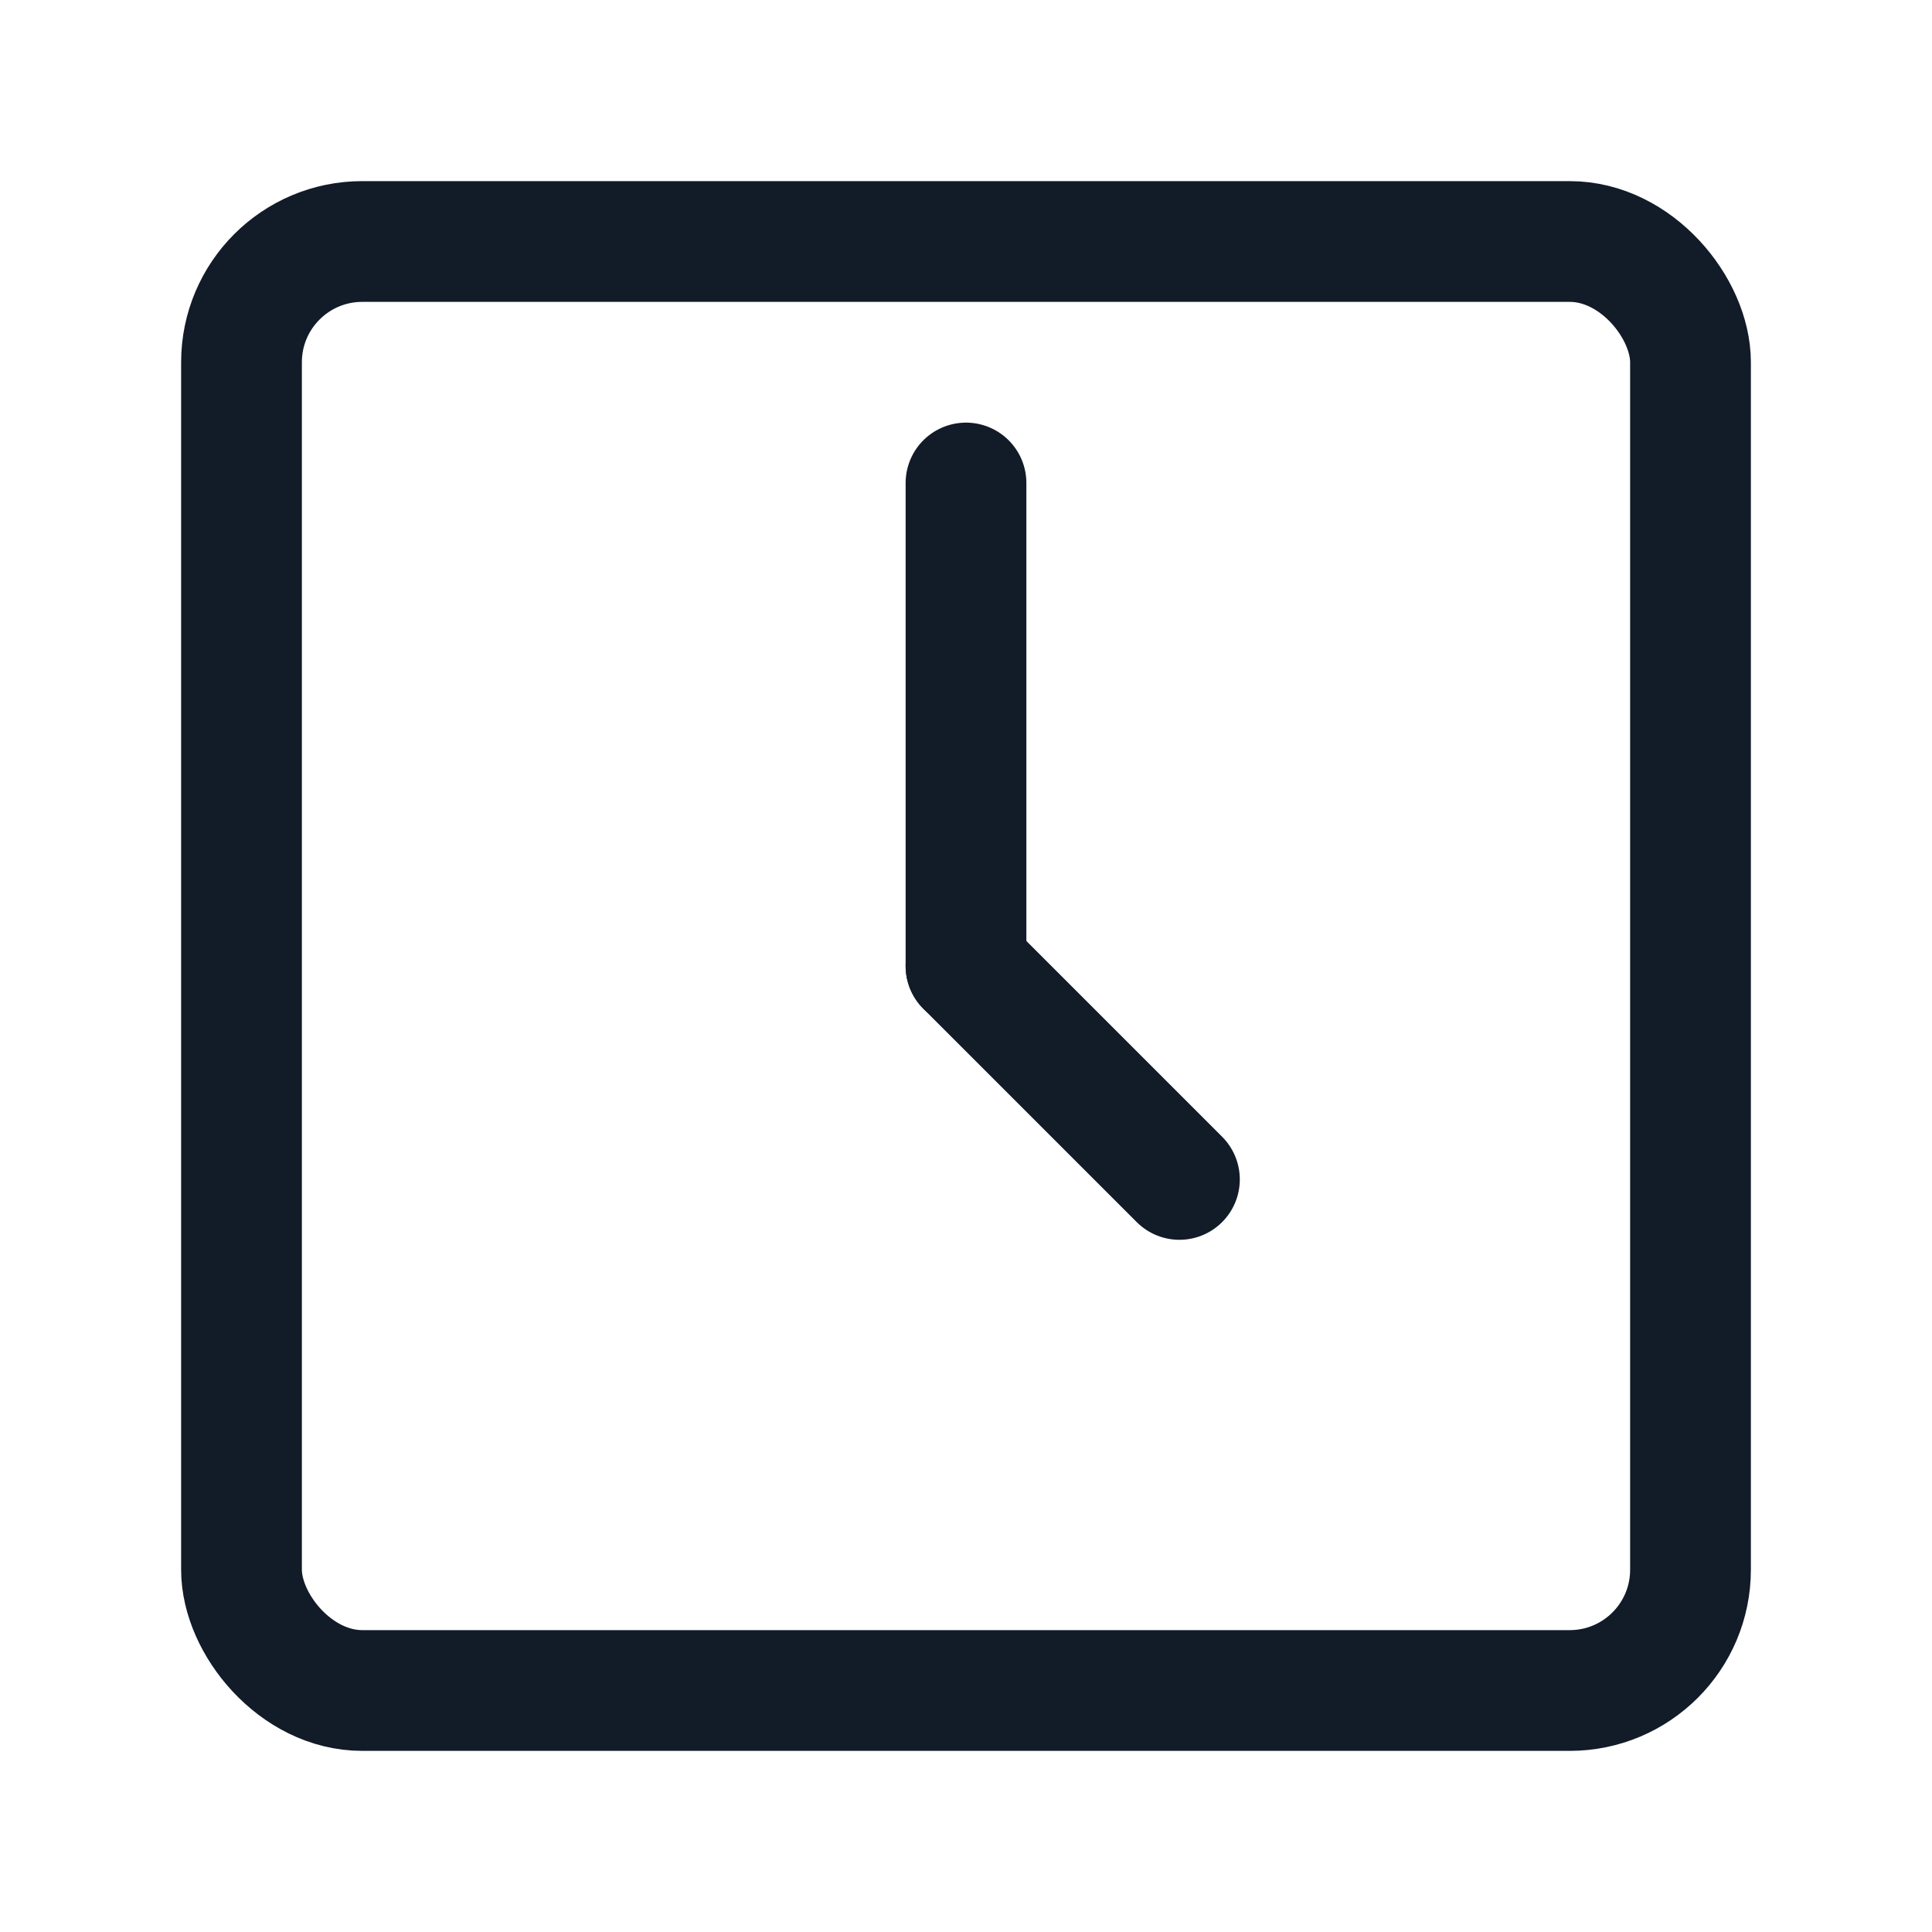 <svg width="32" height="32" viewBox="0 0 32 32" fill="none" xmlns="http://www.w3.org/2000/svg">
<rect x="4" y="4" width="24" height="24" rx="2" stroke="#121B28" stroke-width="2"/>
<path d="M16 16L19.535 19.535" stroke="#121B28" stroke-width="2" stroke-linecap="round"/>
<path d="M16 16V8" stroke="#121B28" stroke-width="2" stroke-linecap="round" stroke-linejoin="round"/>
</svg>
